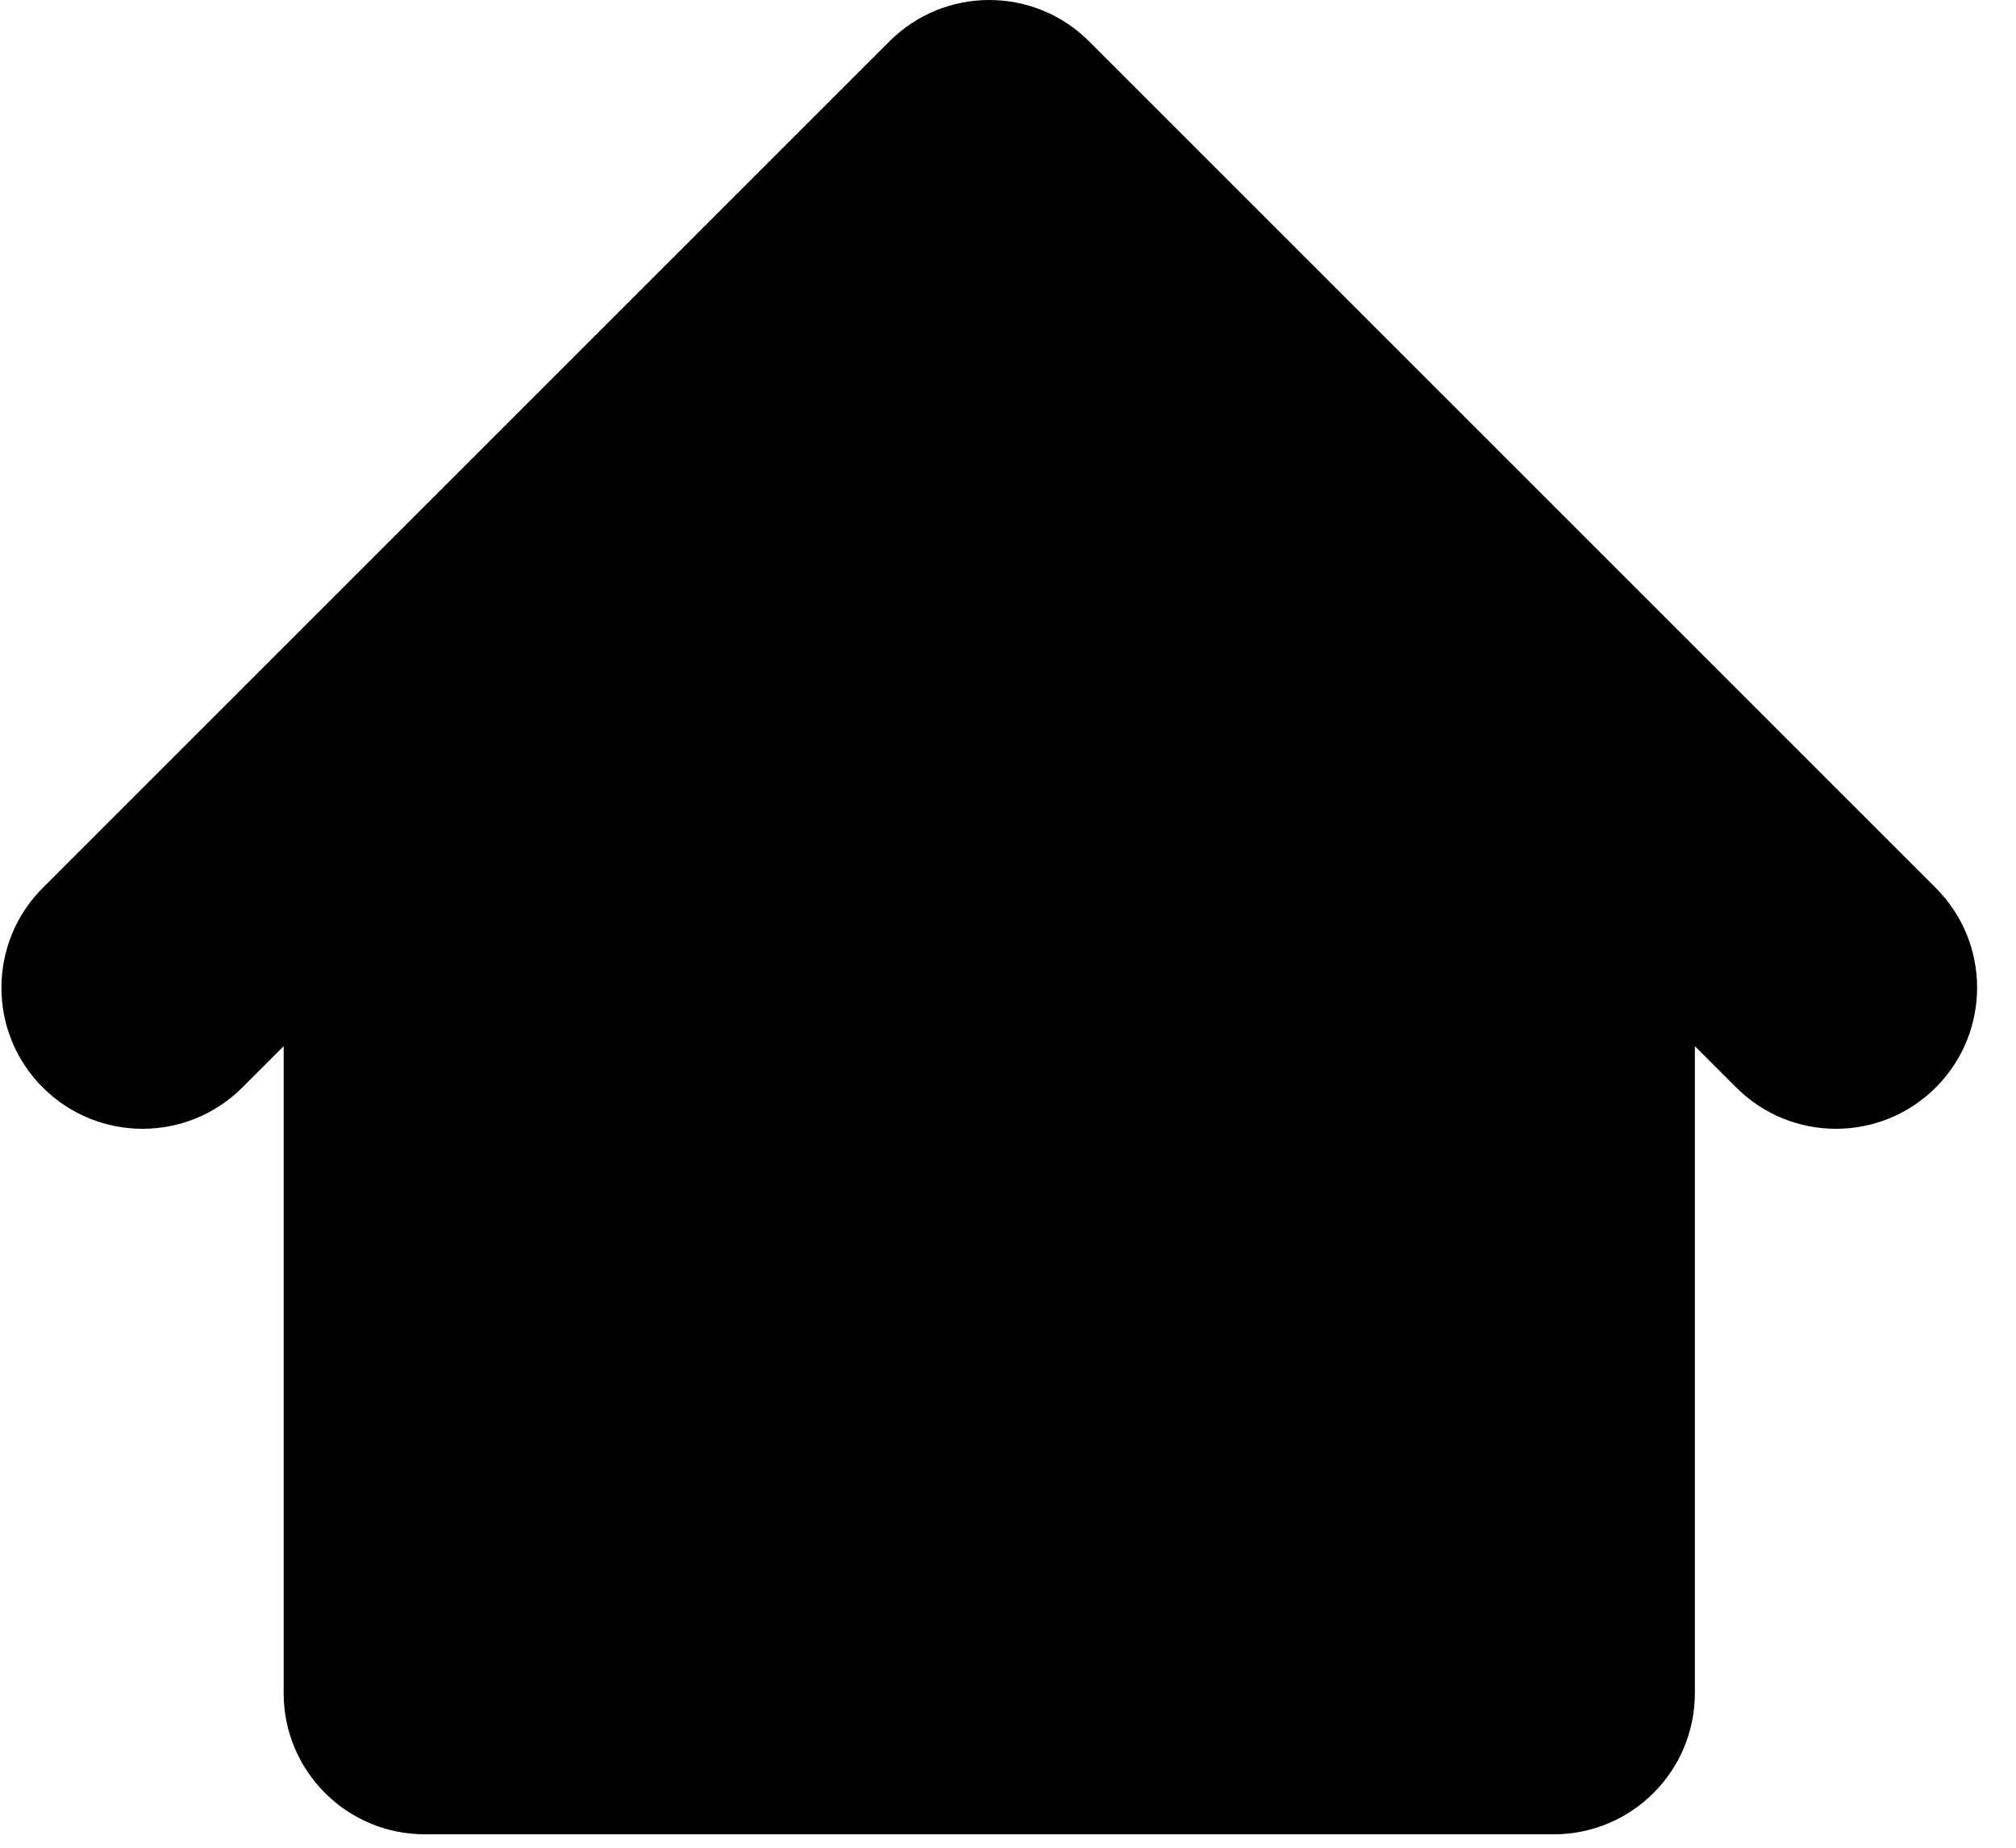 <svg width="24" height="22" viewBox="0 0 24 22" fill="none" xmlns="http://www.w3.org/2000/svg">
<path fill-rule="evenodd" clip-rule="evenodd" d="M12.965 0.492C12.309 -0.164 11.245 -0.164 10.589 0.492L0.509 10.572C-0.147 11.228 -0.147 12.292 0.509 12.948C1.165 13.604 2.229 13.604 2.885 12.948L3.377 12.456V20.16C3.377 21.088 4.129 21.84 5.057 21.84H18.497C19.425 21.84 20.177 21.088 20.177 20.16V12.456L20.669 12.948C21.325 13.604 22.389 13.604 23.045 12.948C23.701 12.292 23.701 11.228 23.045 10.572L12.965 0.492Z" fill="black"/>
</svg>
